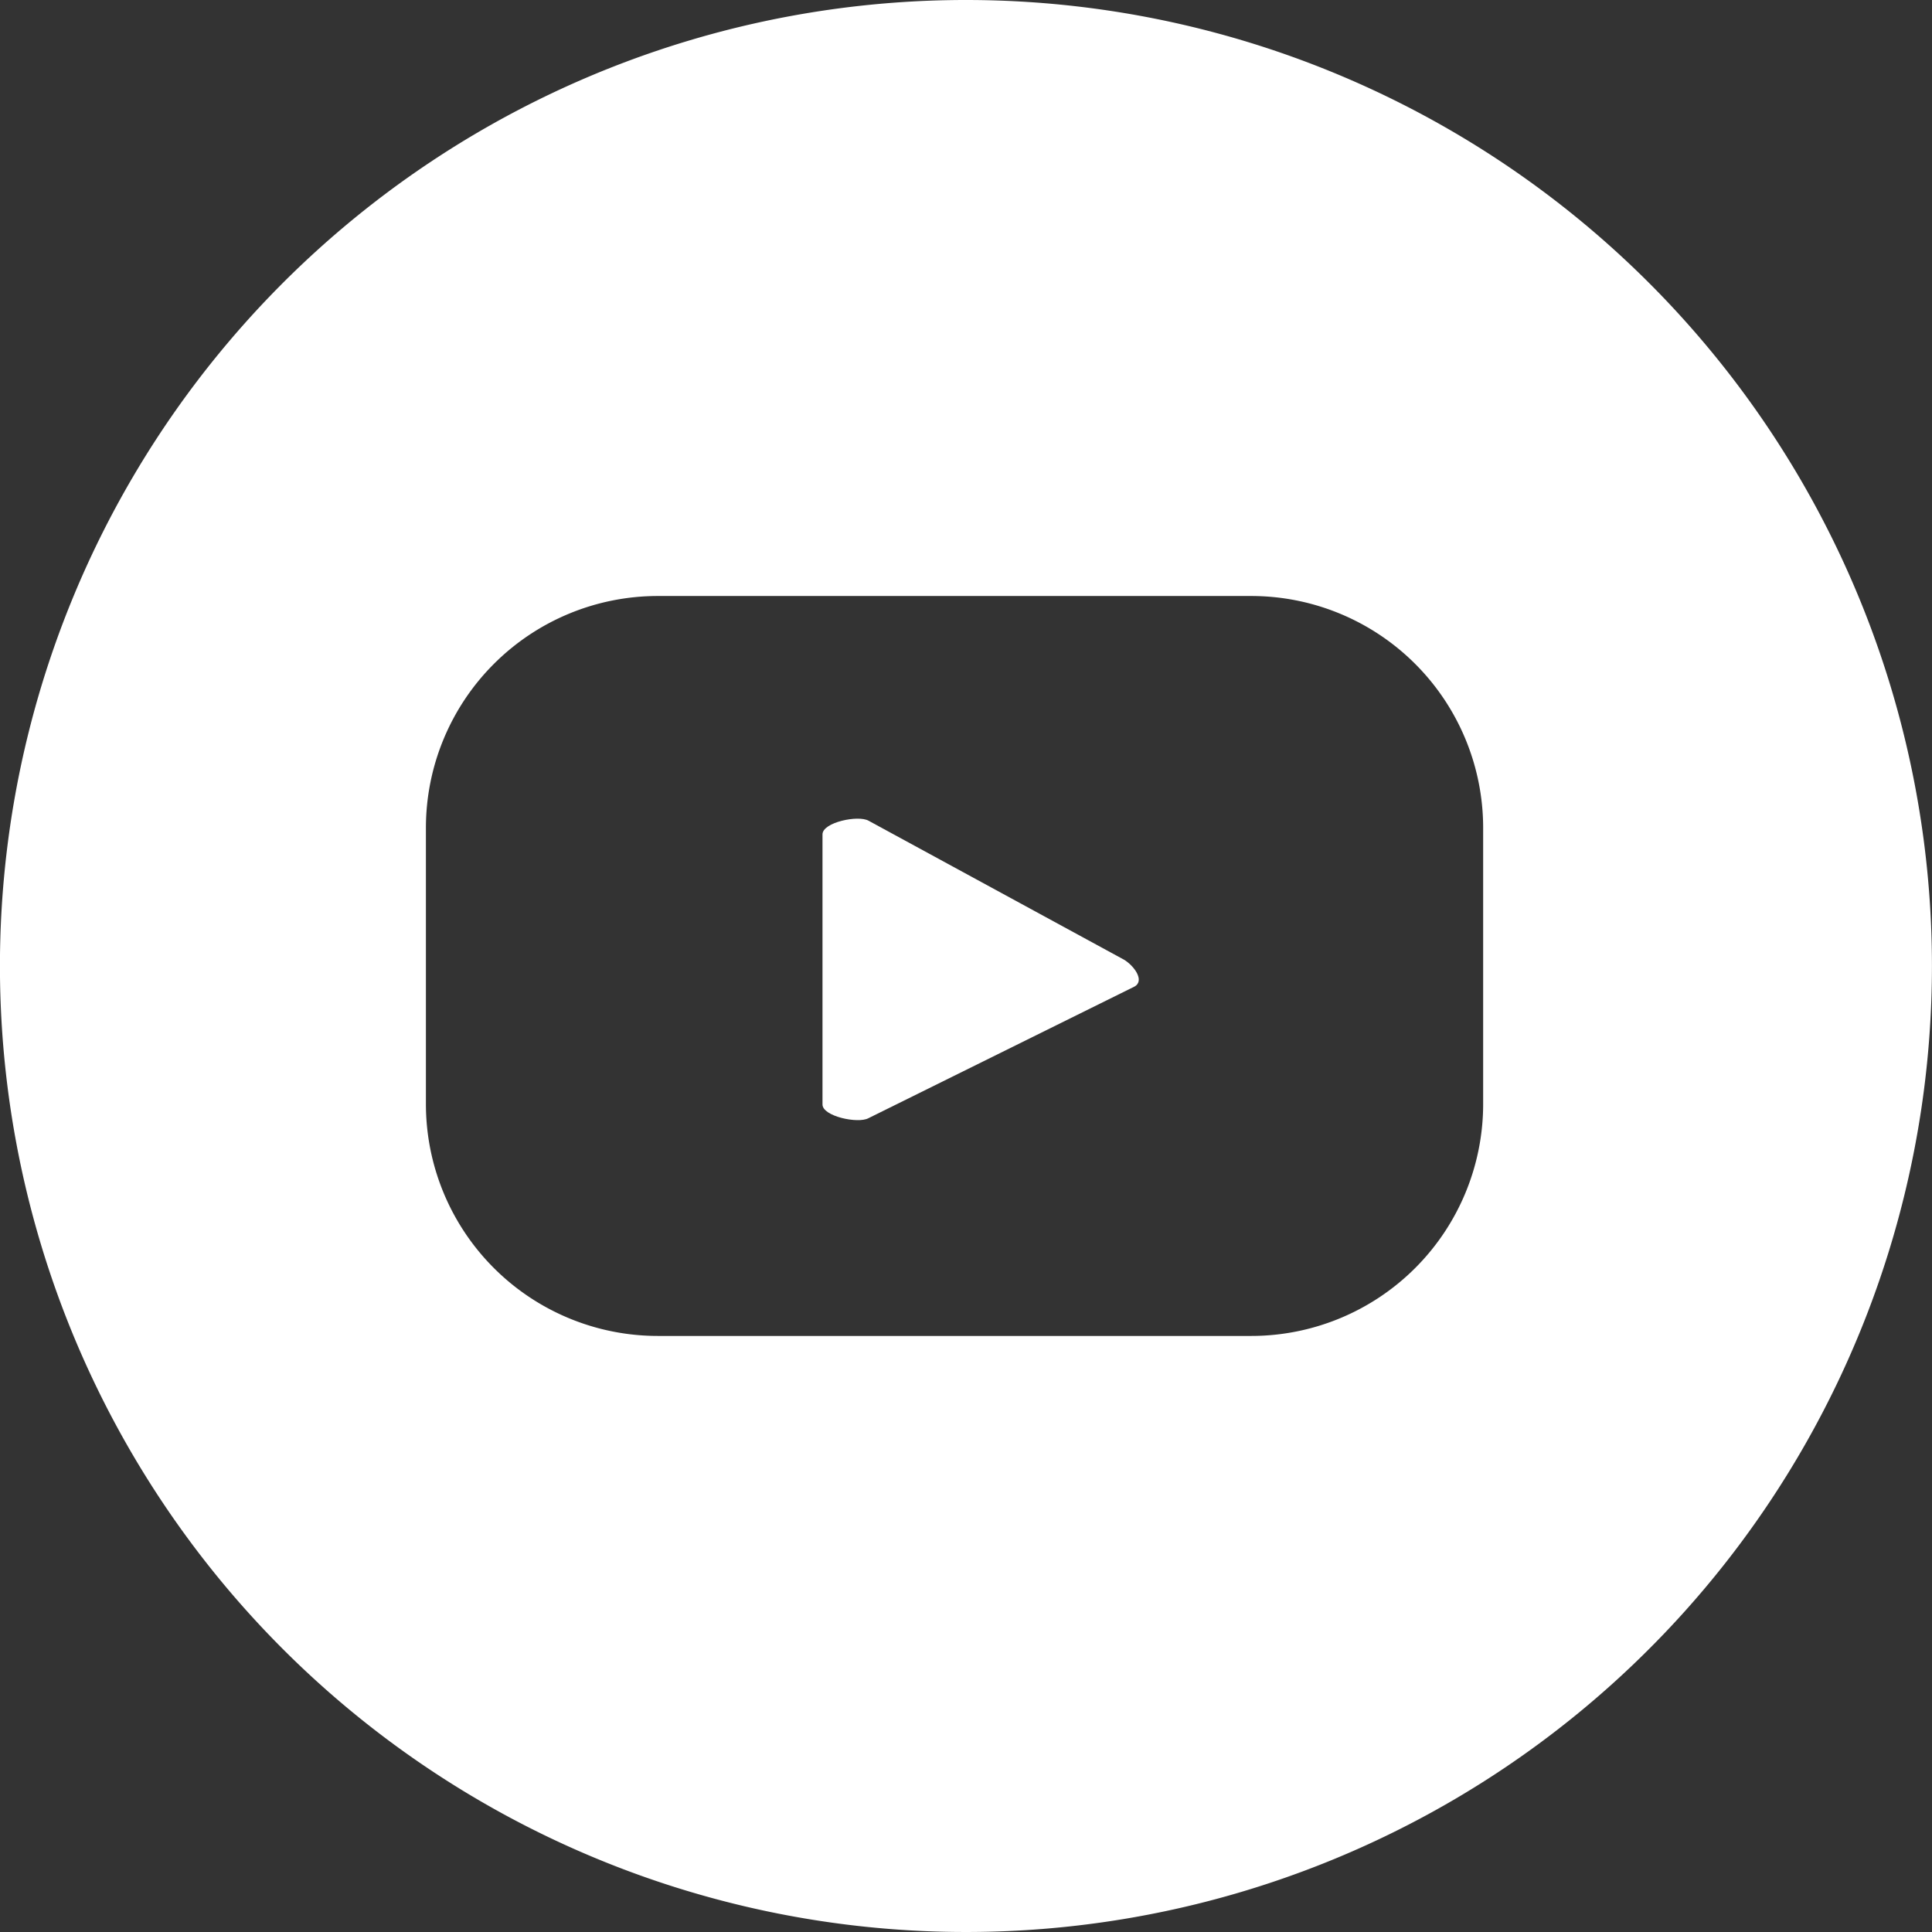 <svg xmlns="http://www.w3.org/2000/svg" xmlns:xlink="http://www.w3.org/1999/xlink" width="35.382" height="35.382" viewBox="0 0 35.382 35.382"><rect x="0" y="0" width="35.382" height="35.382" fill="#333333" stroke="none"/><defs><clipPath id="a"><rect width="35.382" height="35.382" fill="#fff"/></clipPath></defs><g clip-path="url(#a)"><path d="M20.571,17.568l-4.663-2.537c-.191-.109-.845.029-.845.249v4.947c0,.217.649.355.84.252l4.871-2.41c.2-.107-.008-.39-.2-.5" transform="translate(0 0)" fill="#fff"/><path d="M17.691,0a17.691,17.691,0,1,0,17.69,17.69A17.69,17.69,0,0,0,17.691,0m9.471,20.218a4.248,4.248,0,0,1-4.248,4.248H12.051A4.248,4.248,0,0,1,7.8,20.218V15.163a4.248,4.248,0,0,1,4.248-4.248H22.914a4.248,4.248,0,0,1,4.248,4.248Z" transform="translate(0 0)" fill="#fff"/></g></svg>